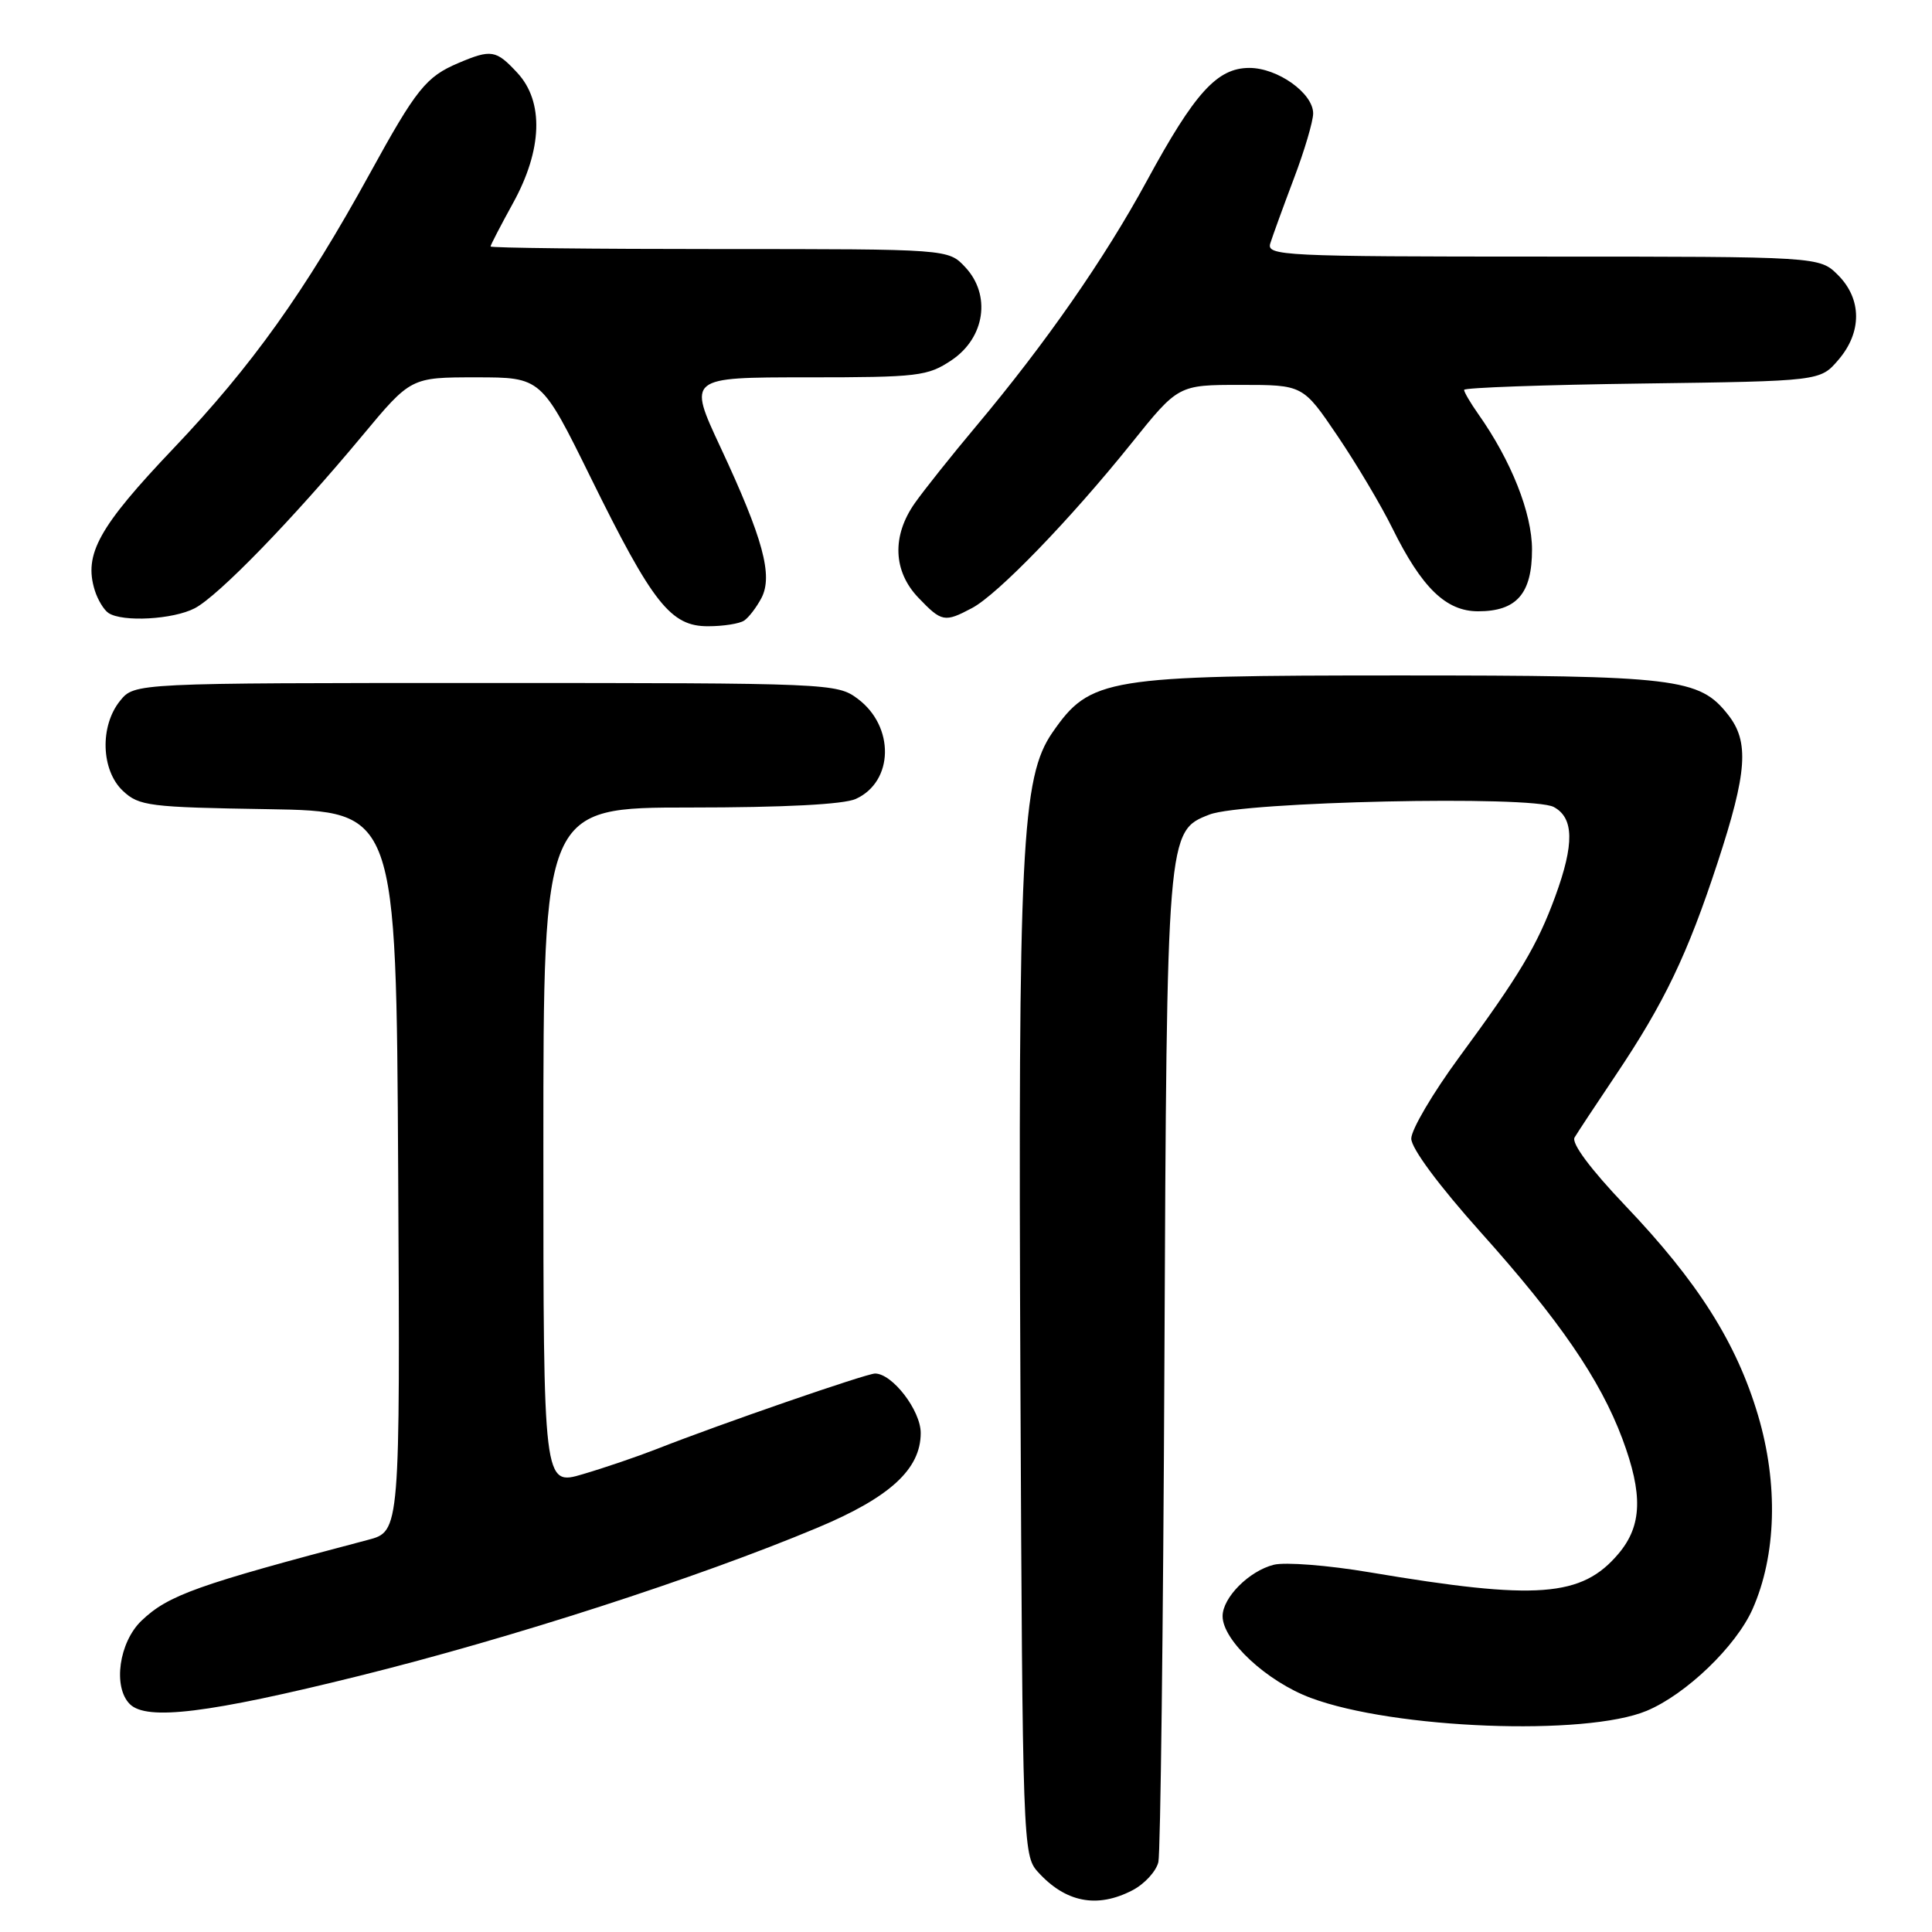 <?xml version="1.0" encoding="UTF-8" standalone="no"?>
<!DOCTYPE svg PUBLIC "-//W3C//DTD SVG 1.1//EN" "http://www.w3.org/Graphics/SVG/1.1/DTD/svg11.dtd" >
<svg xmlns="http://www.w3.org/2000/svg" xmlns:xlink="http://www.w3.org/1999/xlink" version="1.1" viewBox="0 0 256 256">
 <g >
 <path fill="currentColor"
d=" M 150.04 250.48 C 151.65 249.65 153.20 247.96 153.49 246.73 C 153.77 245.50 154.13 215.70 154.29 180.50 C 154.61 110.17 154.61 110.12 160.27 107.93 C 164.72 106.21 202.97 105.38 205.88 106.93 C 208.56 108.37 208.62 111.83 206.09 118.75 C 203.71 125.25 201.35 129.22 193.33 140.11 C 189.85 144.85 187.00 149.69 187.00 150.87 C 187.00 152.16 190.66 157.09 196.18 163.26 C 206.62 174.90 212.03 182.79 214.97 190.64 C 217.72 198.01 217.59 202.15 214.47 205.86 C 209.60 211.64 203.67 212.08 181.50 208.34 C 176.00 207.41 170.27 206.96 168.78 207.34 C 165.51 208.16 162.00 211.69 162.00 214.15 C 162.00 217.37 167.86 222.81 173.68 224.98 C 184.69 229.10 210.10 230.08 218.20 226.69 C 223.41 224.51 230.03 218.15 232.22 213.22 C 235.38 206.10 235.65 196.64 232.95 187.54 C 230.09 177.91 224.98 169.84 215.33 159.72 C 210.74 154.90 208.19 151.47 208.64 150.72 C 209.04 150.05 211.48 146.35 214.07 142.50 C 220.53 132.88 223.60 126.48 227.59 114.30 C 231.52 102.31 231.80 98.29 228.98 94.71 C 225.17 89.85 222.21 89.50 185.50 89.50 C 146.46 89.50 144.47 89.83 139.46 97.05 C 135.35 102.99 134.89 112.26 135.21 183.27 C 135.49 244.17 135.55 245.85 137.50 248.01 C 141.16 252.08 145.35 252.91 150.04 250.48 Z  M 47.61 222.06 C 67.72 217.07 92.45 209.08 108.32 202.43 C 117.92 198.41 122.00 194.67 122.00 189.88 C 122.00 186.89 118.24 182.00 115.95 182.00 C 114.80 182.00 95.38 188.71 87.00 192.01 C 84.52 192.98 80.14 194.48 77.25 195.33 C 72.00 196.89 72.00 196.89 72.00 151.95 C 72.00 107.00 72.00 107.00 91.45 107.00 C 103.86 107.00 111.81 106.59 113.40 105.86 C 118.44 103.57 118.57 96.26 113.65 92.59 C 110.91 90.54 109.96 90.50 64.34 90.50 C 17.82 90.50 17.82 90.50 15.91 92.86 C 13.20 96.21 13.39 102.08 16.29 104.80 C 18.42 106.80 19.76 106.97 35.54 107.22 C 52.50 107.50 52.50 107.50 52.76 155.21 C 53.02 202.92 53.02 202.92 48.76 204.04 C 26.09 210.01 22.30 211.36 18.75 214.75 C 15.77 217.60 14.93 223.53 17.20 225.80 C 19.43 228.03 27.63 227.02 47.61 222.06 Z  M 98.60 82.23 C 99.21 81.83 100.23 80.49 100.89 79.25 C 102.45 76.27 101.12 71.37 95.47 59.27 C 91.14 50.00 91.14 50.00 106.92 50.00 C 121.70 50.00 122.92 49.85 126.10 47.72 C 130.53 44.74 131.35 39.07 127.89 35.39 C 125.65 33.00 125.65 33.00 95.33 33.00 C 78.65 33.00 65.00 32.85 65.00 32.66 C 65.00 32.47 66.34 29.89 67.98 26.91 C 71.88 19.84 72.09 13.46 68.55 9.65 C 65.73 6.61 65.11 6.50 60.72 8.36 C 56.46 10.17 55.16 11.78 49.00 23.00 C 40.42 38.62 33.37 48.50 23.03 59.37 C 13.07 69.84 11.07 73.45 12.56 78.23 C 12.95 79.48 13.77 80.83 14.38 81.23 C 16.25 82.46 22.93 82.09 25.80 80.60 C 28.93 78.97 38.73 68.88 47.99 57.75 C 54.44 50.00 54.44 50.00 63.08 50.00 C 71.73 50.00 71.73 50.00 78.30 63.34 C 86.49 79.98 88.88 83.01 93.84 82.98 C 95.85 82.98 98.00 82.64 98.60 82.23 Z  M 128.80 80.57 C 132.19 78.78 141.79 68.86 149.91 58.75 C 156.13 51.00 156.13 51.00 164.39 51.00 C 172.65 51.00 172.65 51.00 177.22 57.75 C 179.73 61.46 183.01 66.97 184.50 70.00 C 188.40 77.89 191.60 81.00 195.86 81.00 C 200.96 81.00 203.00 78.67 203.00 72.81 C 203.00 67.99 200.25 61.05 195.87 54.85 C 194.84 53.39 194.00 51.95 194.00 51.66 C 194.00 51.37 204.61 50.99 217.59 50.82 C 241.18 50.50 241.18 50.50 243.59 47.69 C 246.74 44.03 246.72 39.63 243.55 36.45 C 241.09 34.00 241.09 34.00 204.43 34.00 C 169.97 34.00 167.80 33.89 168.32 32.25 C 168.62 31.29 170.02 27.44 171.43 23.70 C 172.85 19.97 174.00 16.06 174.00 15.03 C 174.00 12.35 169.30 9.00 165.55 9.00 C 161.28 9.00 158.32 12.26 151.96 23.97 C 146.37 34.26 138.55 45.50 129.32 56.50 C 126.09 60.35 122.45 64.92 121.23 66.65 C 118.16 71.00 118.33 75.69 121.69 79.20 C 124.78 82.43 125.16 82.50 128.80 80.57 Z "/>
</g>
</svg>